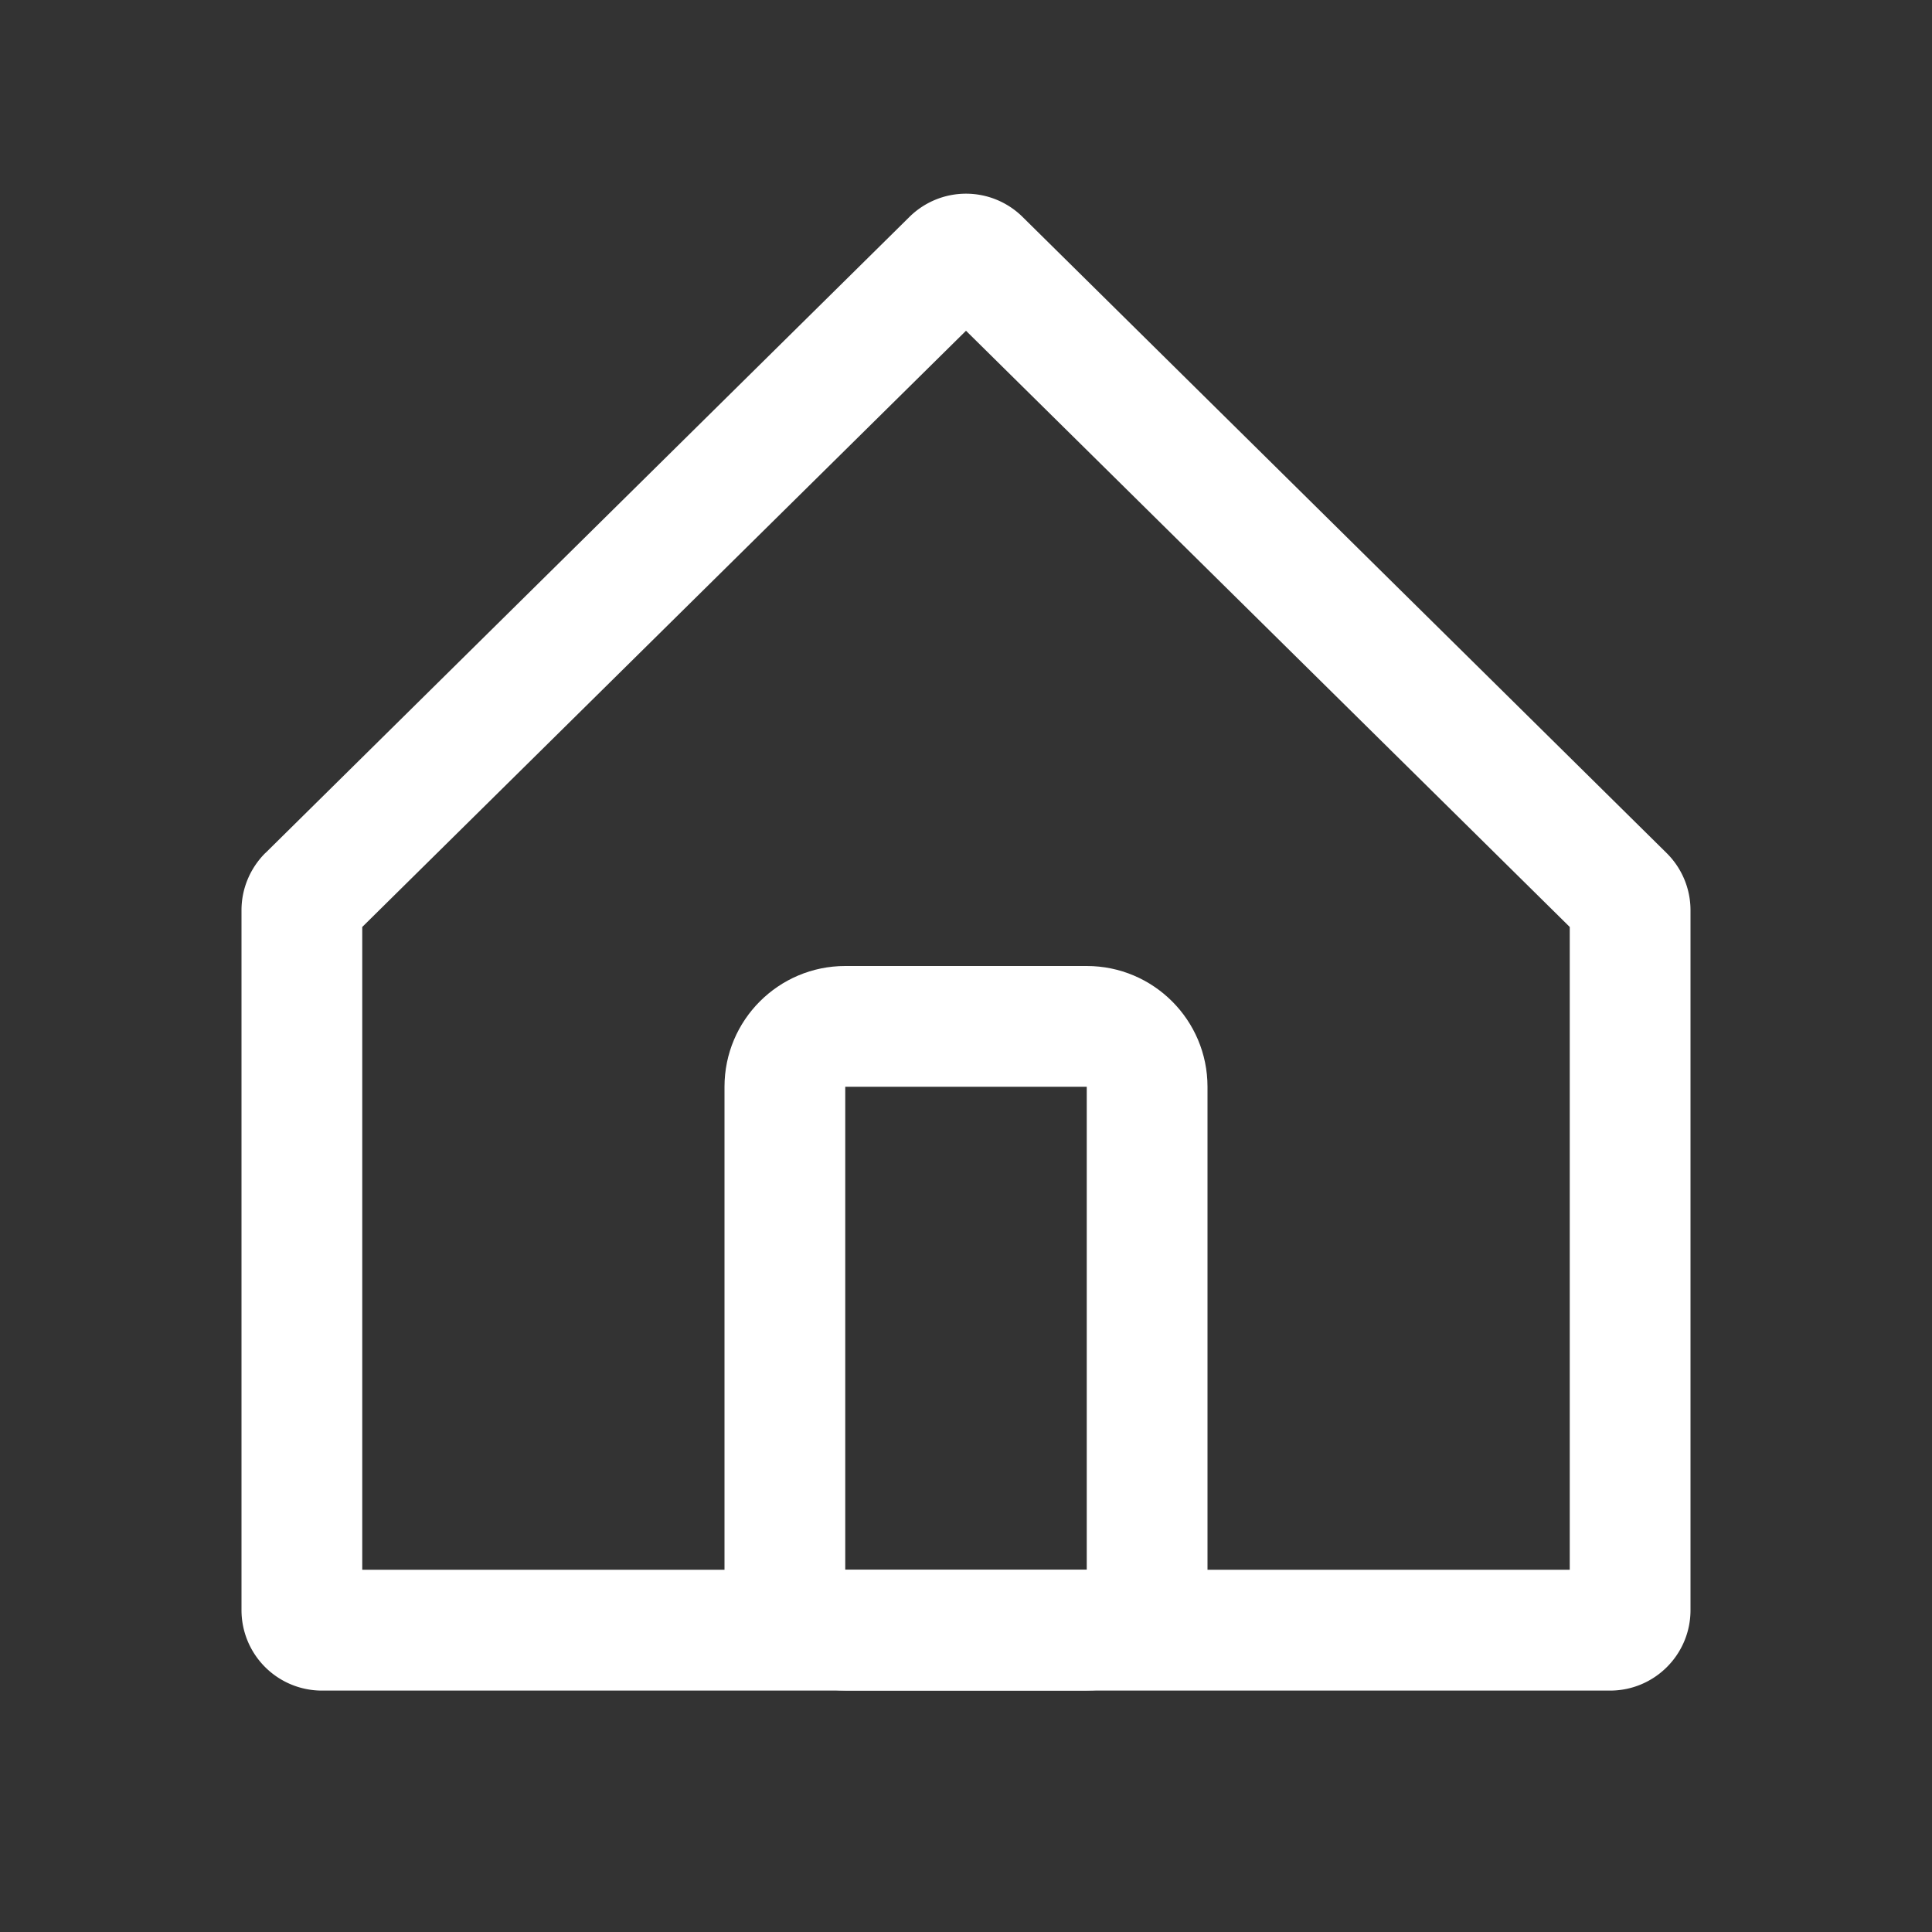 <svg width="20" height="20" viewBox="0 0 20 20" fill="none" xmlns="http://www.w3.org/2000/svg">
    <rect x="0" y="0" width="20" height="20" fill="#333333" stroke="none"/>
    <path fill-rule="evenodd" clip-rule="evenodd" d="M3.75 9.596v6.654h12.5V9.596L10 3.424 3.75 9.596zM2.748 8.83l6.666-6.584a.833.833 0 0 1 1.172 0l6.666 6.584c.159.157.248.37.248.593v7.245c0 .46-.373.833-.833.833H3.333a.833.833 0 0 1-.833-.833V9.422c0-.223.09-.436.248-.593z" fill="#fff"/>
    <path fill-rule="evenodd" clip-rule="evenodd" d="M11.25 11.25h-2.5v5h2.5v-5zM8.75 10c-.69 0-1.25.56-1.25 1.25v5c0 .69.56 1.25 1.25 1.25h2.5c.69 0 1.25-.56 1.25-1.25v-5c0-.69-.56-1.25-1.25-1.25h-2.5z" fill="#fff"/>
</svg>
